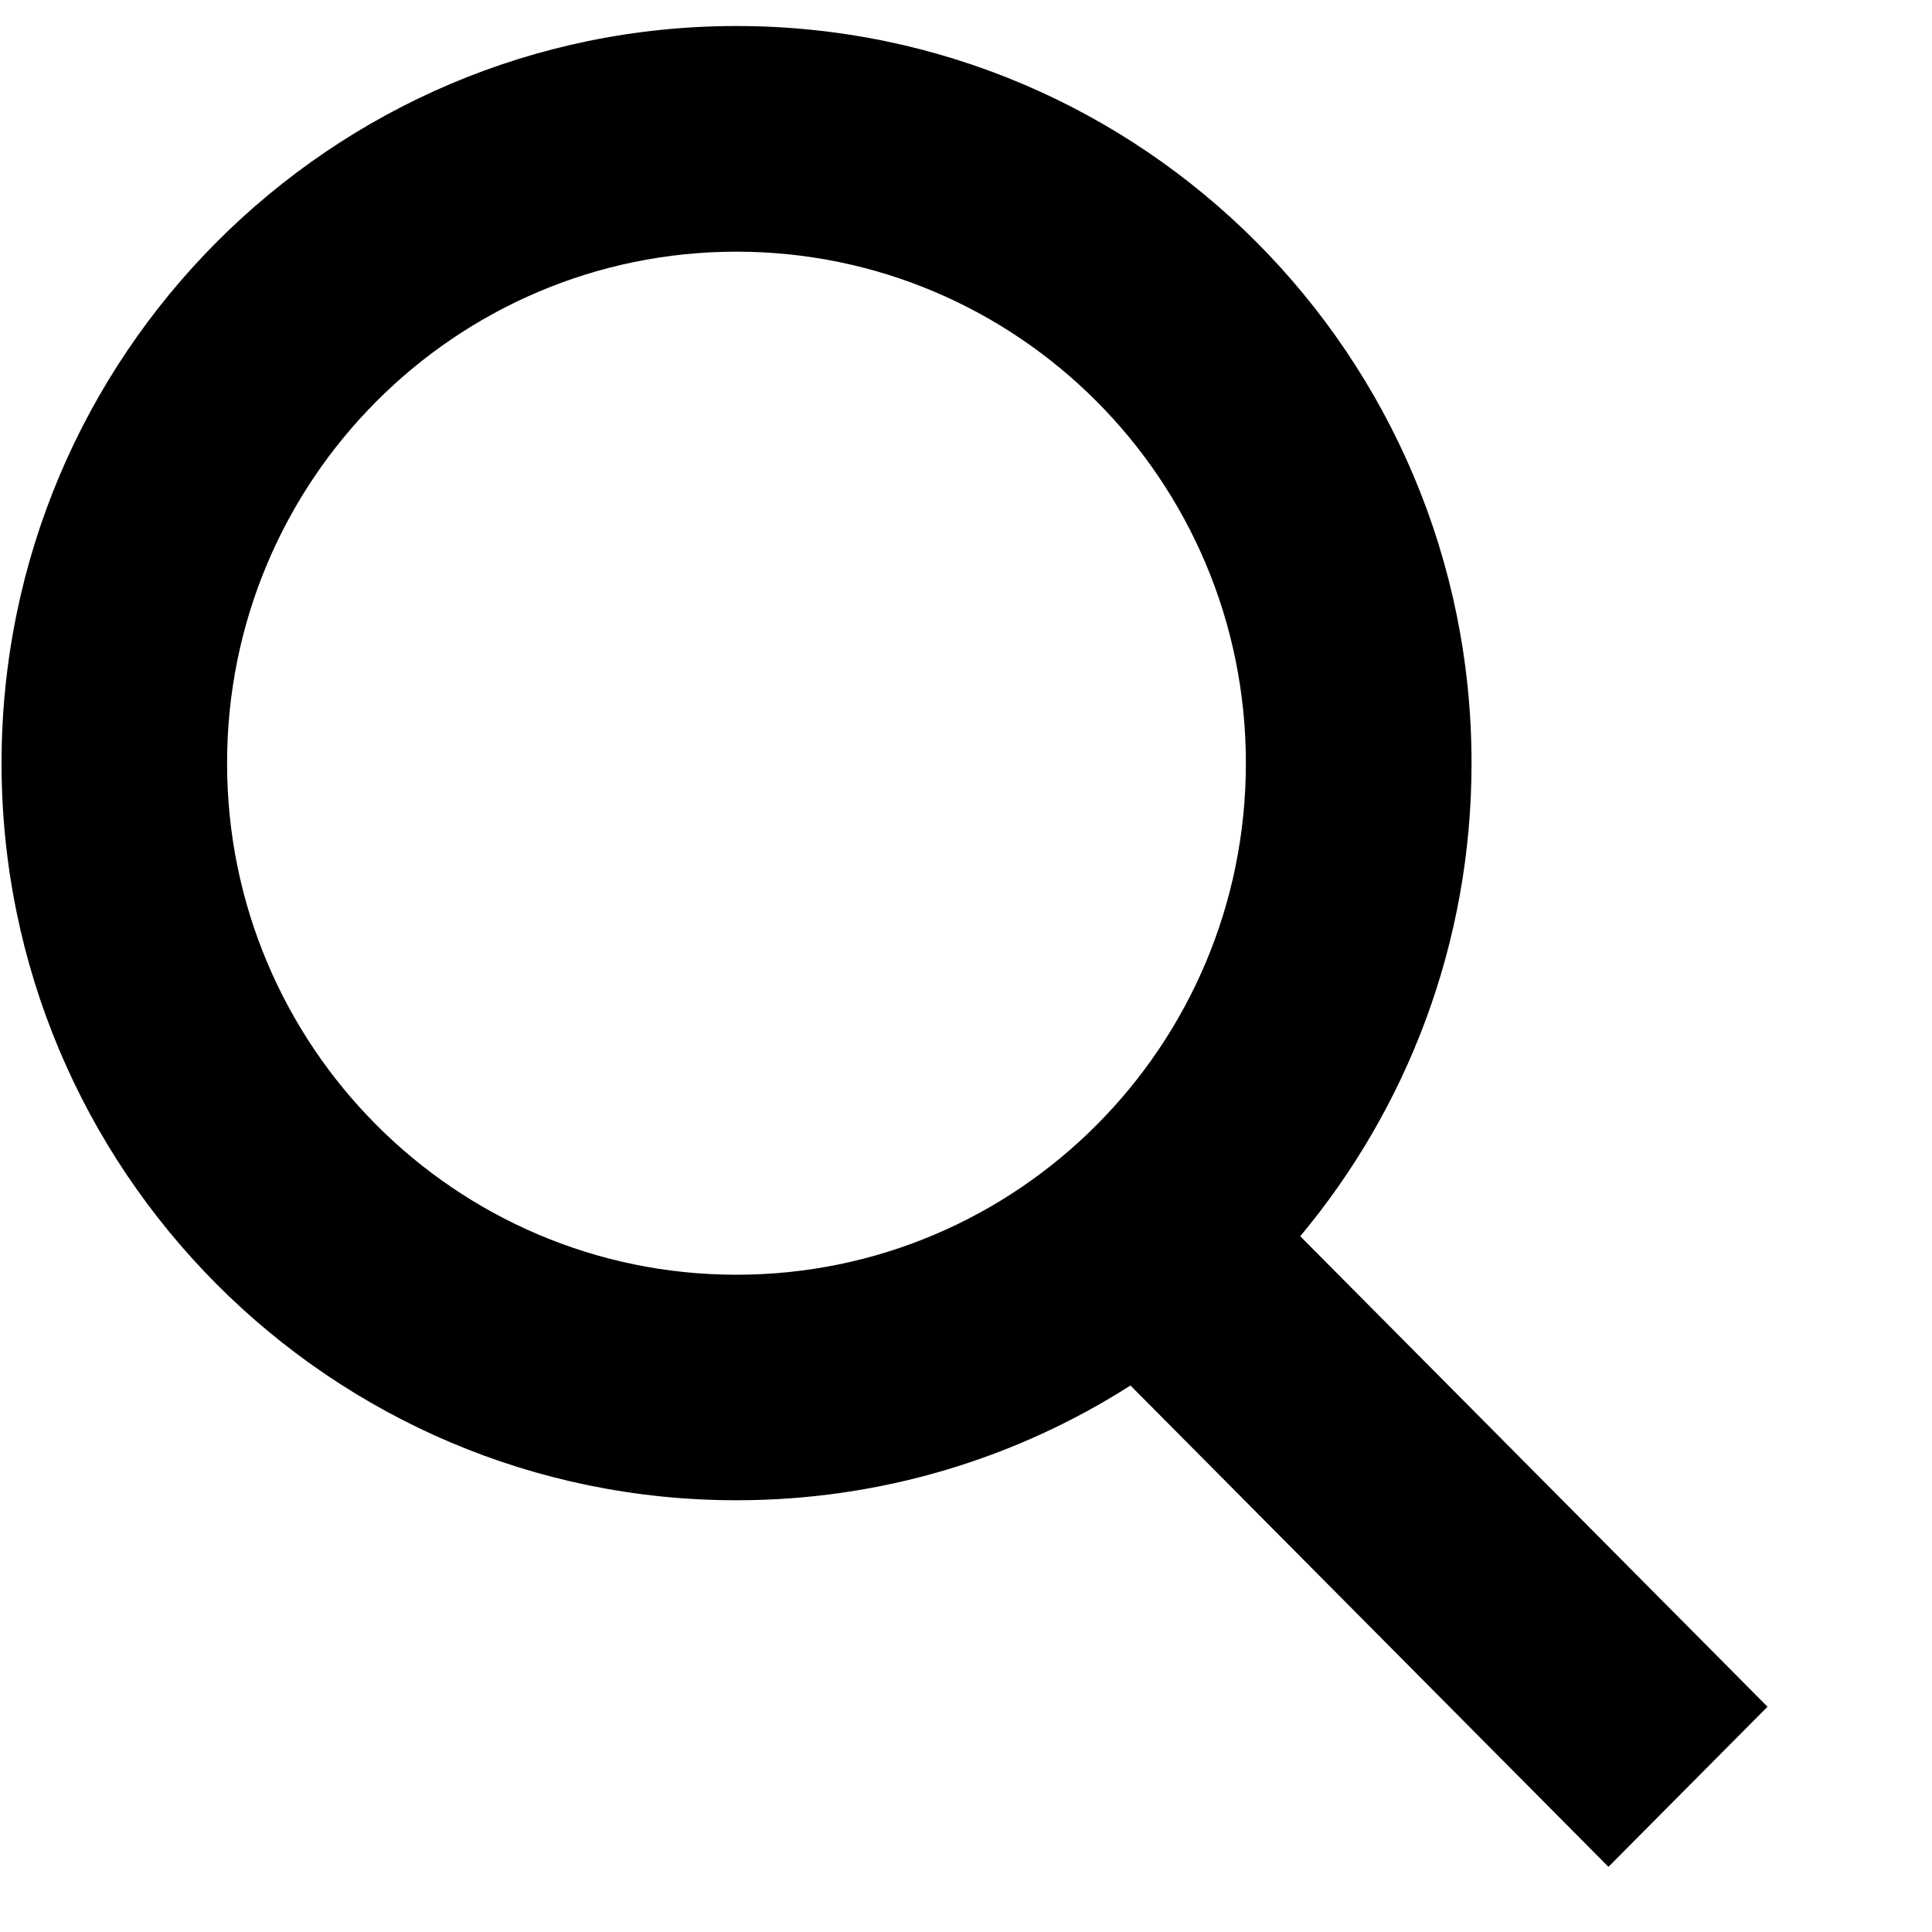 <svg width="15" height="15" viewBox="0 0 15 15" fill="none" xmlns="http://www.w3.org/2000/svg">
<path fill-rule="evenodd" clip-rule="evenodd" d="M9.673 5.925C9.673 8.123 7.898 9.897 5.718 9.897C3.539 9.897 1.763 8.123 1.763 5.925C1.763 3.727 3.539 1.954 5.718 1.954C7.898 1.954 9.673 3.727 9.673 5.925ZM8.777 10.757C7.893 11.321 6.844 11.648 5.718 11.648C2.567 11.648 0.012 9.086 0.012 5.925C0.012 2.764 2.567 0.202 5.718 0.202C8.87 0.202 11.425 2.764 11.425 5.925C11.425 7.323 10.925 8.604 10.095 9.598L13.723 13.251L12.488 14.494L8.777 10.757Z" fill="black"/>
</svg>
